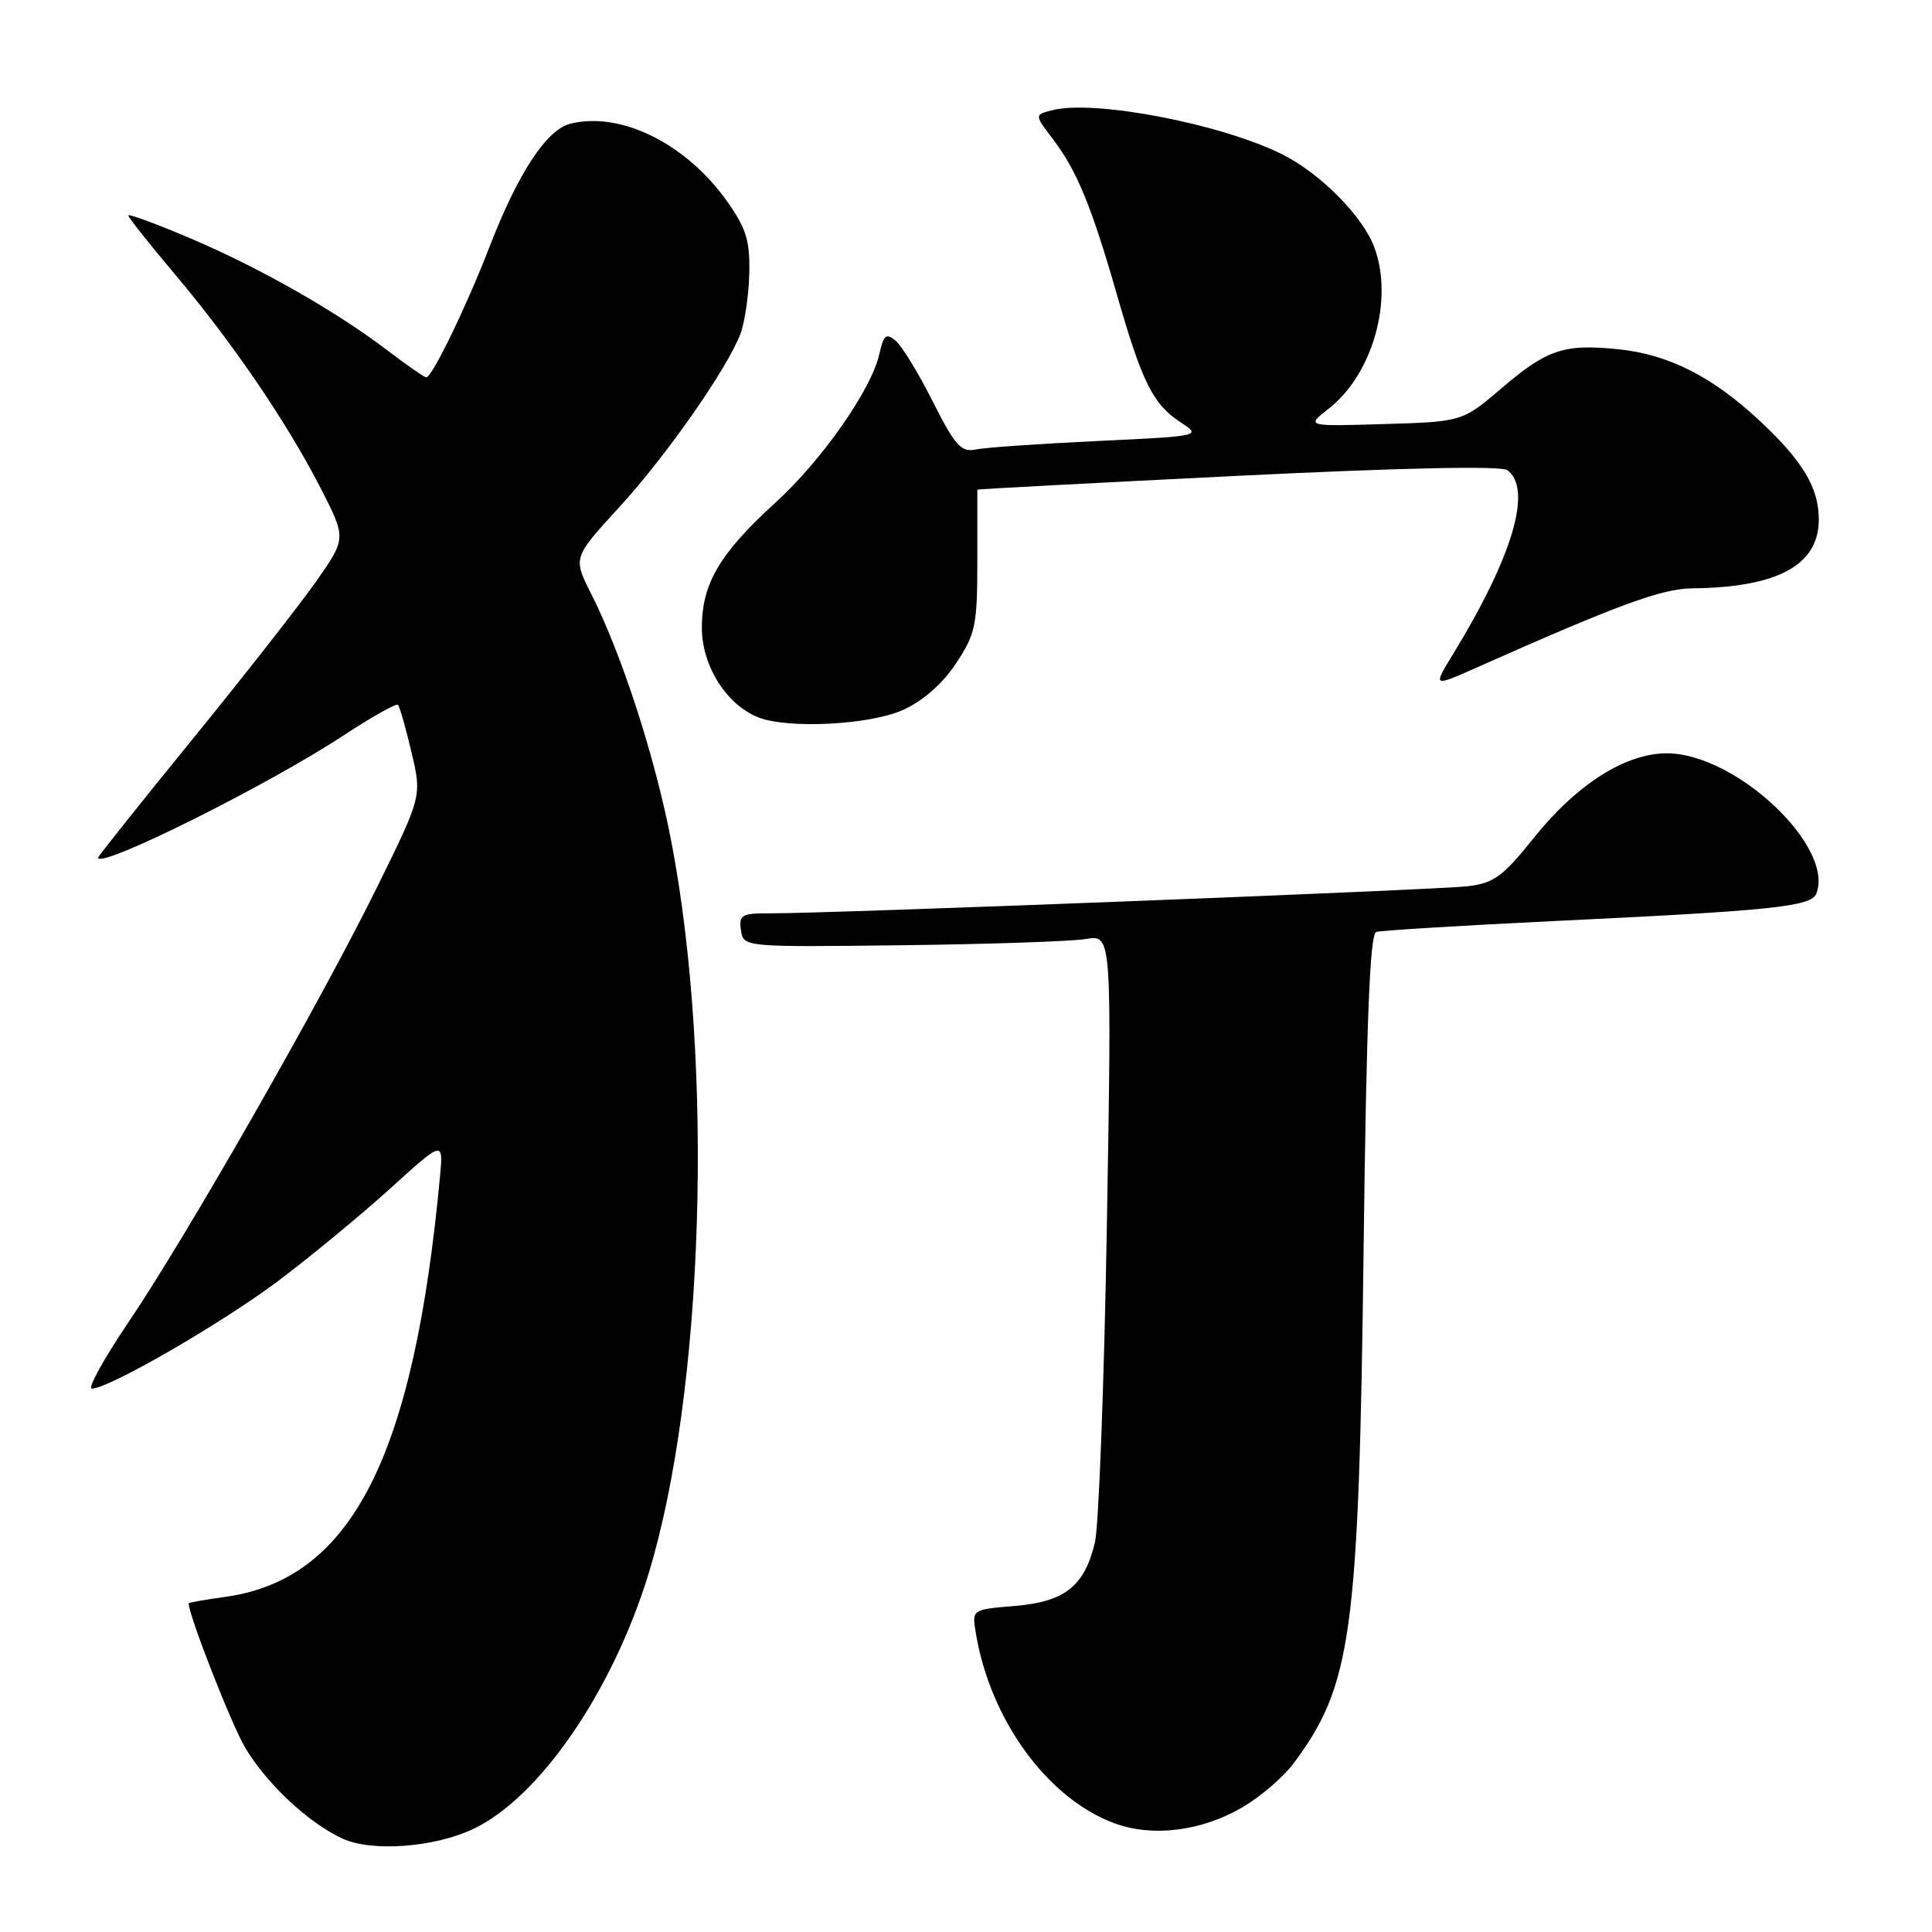 <?xml version="1.0" encoding="UTF-8" standalone="no"?>
<!DOCTYPE svg PUBLIC "-//W3C//DTD SVG 1.1//EN" "http://www.w3.org/Graphics/SVG/1.1/DTD/svg11.dtd" >
<svg xmlns="http://www.w3.org/2000/svg" xmlns:xlink="http://www.w3.org/1999/xlink" version="1.1" viewBox="0 0 256 256">
 <g >
 <path fill="currentColor"
d=" M 62.68 242.36 C 71.45 238.24 81.16 224.12 85.93 208.55 C 93.29 184.51 94.64 140.96 88.93 111.38 C 86.79 100.29 82.38 86.68 78.34 78.70 C 75.92 73.90 75.92 73.90 81.98 67.29 C 88.30 60.39 96.31 48.94 98.11 44.24 C 98.68 42.73 99.21 39.15 99.28 36.27 C 99.39 31.96 98.89 30.30 96.43 26.80 C 90.98 19.05 82.27 14.71 75.55 16.40 C 72.42 17.18 68.62 22.98 64.87 32.69 C 61.87 40.47 57.26 50.00 56.49 50.00 C 56.23 50.00 53.95 48.42 51.43 46.50 C 44.58 41.27 34.52 35.54 25.25 31.59 C 20.71 29.66 17.00 28.29 17.00 28.55 C 17.00 28.80 19.75 32.28 23.11 36.26 C 30.75 45.30 38.04 56.00 42.48 64.67 C 45.89 71.33 45.89 71.33 41.90 77.03 C 39.70 80.16 32.30 89.61 25.45 98.02 C 18.60 106.43 13.00 113.46 13.00 113.64 C 13.00 115.25 35.39 104.11 45.50 97.46 C 49.25 95.00 52.50 93.17 52.73 93.39 C 52.95 93.62 53.76 96.43 54.52 99.65 C 55.90 105.50 55.90 105.50 49.99 117.50 C 42.54 132.64 24.76 163.76 17.00 175.24 C 13.74 180.06 11.57 184.00 12.17 184.00 C 14.40 184.00 29.26 175.42 36.74 169.82 C 40.99 166.64 47.68 161.12 51.61 157.57 C 58.74 151.10 58.74 151.10 58.31 155.80 C 54.83 193.17 46.56 209.32 29.75 211.61 C 27.14 211.97 25.00 212.35 25.00 212.45 C 25.00 214.02 30.61 228.36 32.45 231.51 C 35.27 236.31 40.90 241.58 45.42 243.64 C 49.29 245.40 57.51 244.80 62.68 242.36 Z  M 164.64 239.47 C 167.00 238.09 170.02 235.50 171.35 233.73 C 179.14 223.31 180.05 216.63 180.69 165.18 C 181.06 135.34 181.52 123.76 182.35 123.49 C 182.98 123.29 193.62 122.64 206.00 122.04 C 235.06 120.65 240.01 120.13 240.68 118.39 C 243.07 112.17 230.11 99.95 221.00 99.82 C 215.50 99.74 208.96 103.87 203.24 111.02 C 199.15 116.13 197.95 117.02 194.50 117.43 C 190.39 117.92 109.94 121.05 102.18 121.02 C 98.27 121.00 97.89 121.21 98.18 123.25 C 98.50 125.50 98.50 125.50 119.50 125.25 C 131.05 125.11 142.03 124.74 143.91 124.42 C 147.32 123.85 147.32 123.85 146.67 162.17 C 146.31 183.25 145.59 202.26 145.08 204.40 C 143.69 210.20 141.10 212.24 134.45 212.80 C 128.78 213.27 128.78 213.27 129.30 216.38 C 131.21 227.90 138.79 238.31 147.66 241.59 C 152.70 243.46 159.22 242.65 164.64 239.47 Z  M 119.68 94.06 C 122.32 92.86 124.91 90.58 126.68 87.90 C 129.27 83.99 129.50 82.86 129.50 74.32 C 129.50 69.19 129.50 64.94 129.50 64.88 C 129.50 64.81 145.03 63.99 164.00 63.05 C 185.83 61.98 198.96 61.70 199.75 62.30 C 203.09 64.83 200.43 73.79 192.48 86.77 C 189.87 91.03 189.87 91.03 195.68 88.45 C 214.33 80.15 220.19 78.00 224.20 77.96 C 235.56 77.84 241.00 74.89 241.00 68.84 C 241.00 64.64 238.89 61.11 233.23 55.81 C 226.92 49.91 221.13 46.97 214.46 46.28 C 207.24 45.54 205.00 46.28 198.97 51.44 C 193.76 55.88 193.76 55.88 183.41 56.19 C 173.05 56.50 173.05 56.50 176.05 54.16 C 181.92 49.57 184.71 39.62 182.07 32.68 C 180.53 28.63 174.98 23.02 170.02 20.51 C 162.06 16.47 145.10 13.18 139.50 14.59 C 137.05 15.20 137.05 15.20 139.50 18.41 C 142.68 22.57 144.65 27.36 148.01 39.09 C 151.35 50.70 152.77 53.55 156.41 55.94 C 159.22 57.78 159.22 57.78 145.36 58.44 C 137.74 58.80 130.50 59.30 129.27 59.56 C 127.36 59.96 126.55 59.05 123.60 53.21 C 121.71 49.45 119.50 45.83 118.67 45.14 C 117.42 44.10 117.08 44.38 116.52 46.90 C 115.50 51.57 108.92 60.98 102.74 66.61 C 95.34 73.36 93.01 77.33 93.00 83.17 C 93.00 88.19 96.21 93.33 100.42 95.03 C 104.34 96.62 115.26 96.06 119.68 94.06 Z "/>
</g>
</svg>